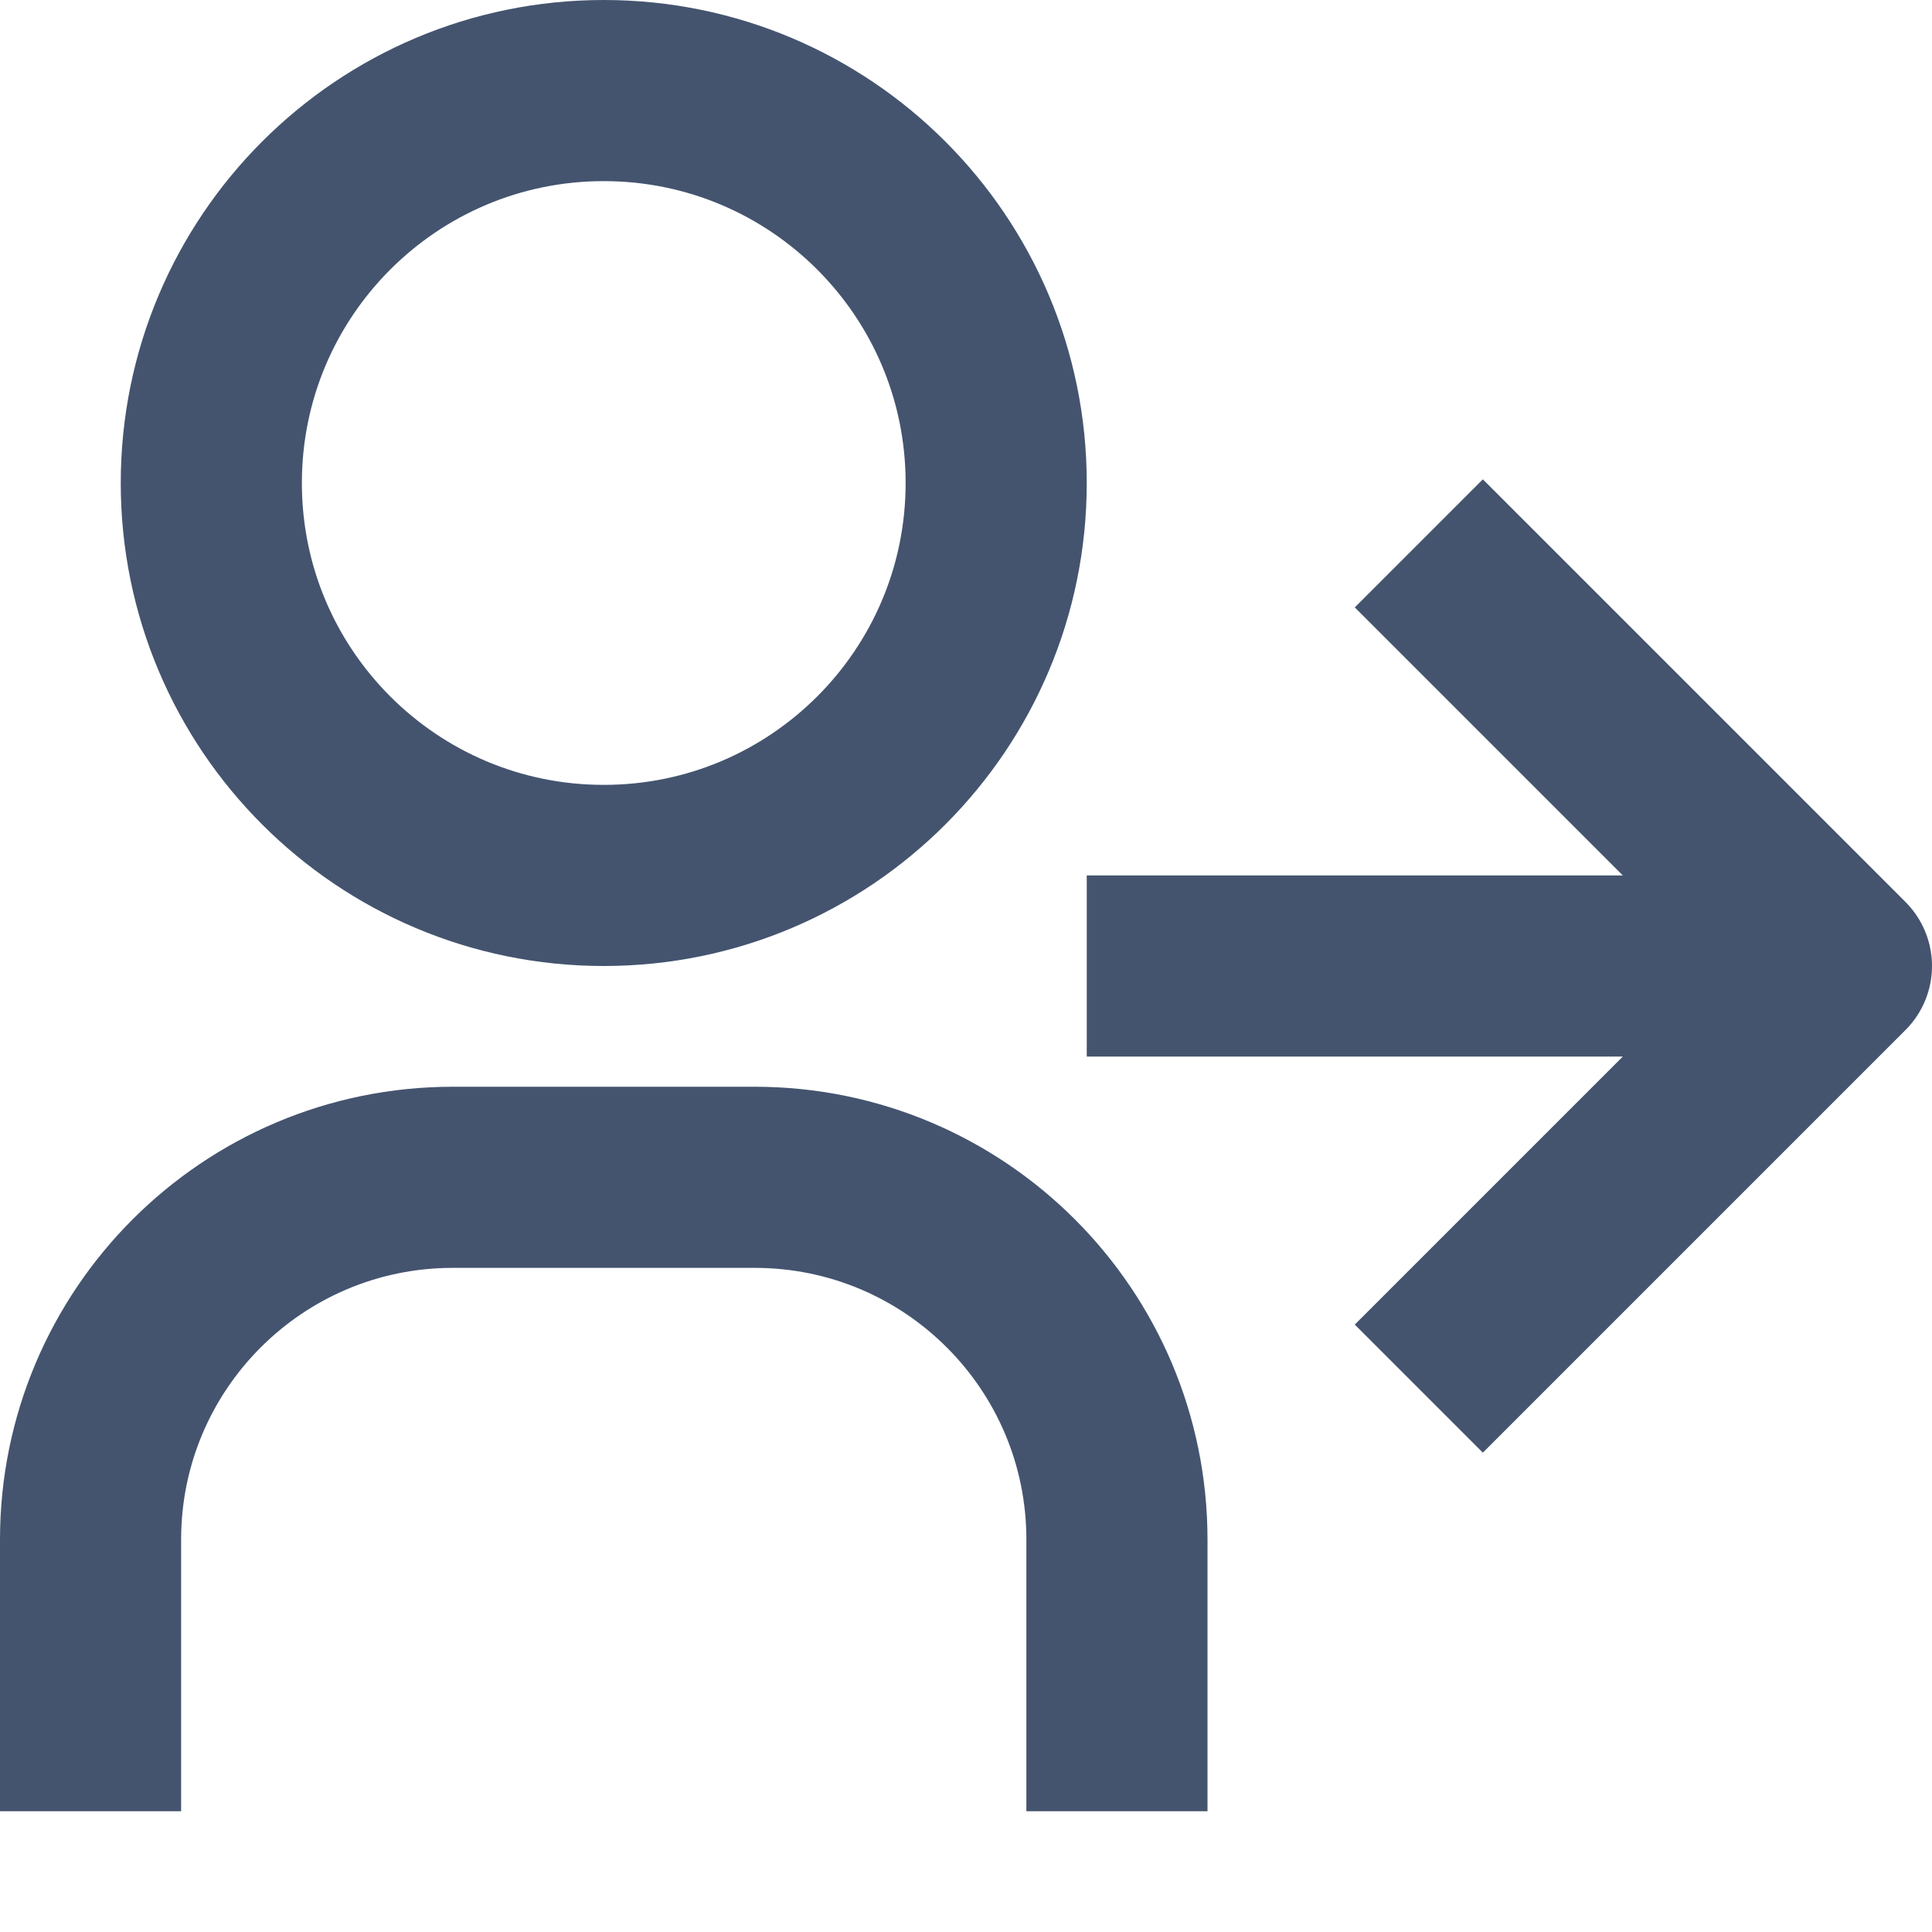 <svg width="16" height="16" viewBox="0 0 16 16" fill="none" xmlns="http://www.w3.org/2000/svg">
<path d="M0.75 15V12.75C0.75 11.093 2.093 9.75 3.75 9.75H6.25C7.907 9.75 9.25 11.093 9.25 12.75V15M9 8H15.25M8.25 4C8.25 5.795 6.795 7.25 5 7.25C3.205 7.25 1.75 5.795 1.75 4C1.75 2.205 3.205 0.75 5 0.75C6.795 0.75 8.25 2.205 8.25 4Z" stroke="#44546F" stroke-width="1.5" stroke-linejoin="round"/>
<path d="M11.75 4.5L15.25 8L11.75 11.5" stroke="#44546F" stroke-width="1.5" stroke-linejoin="round"/>
</svg>
